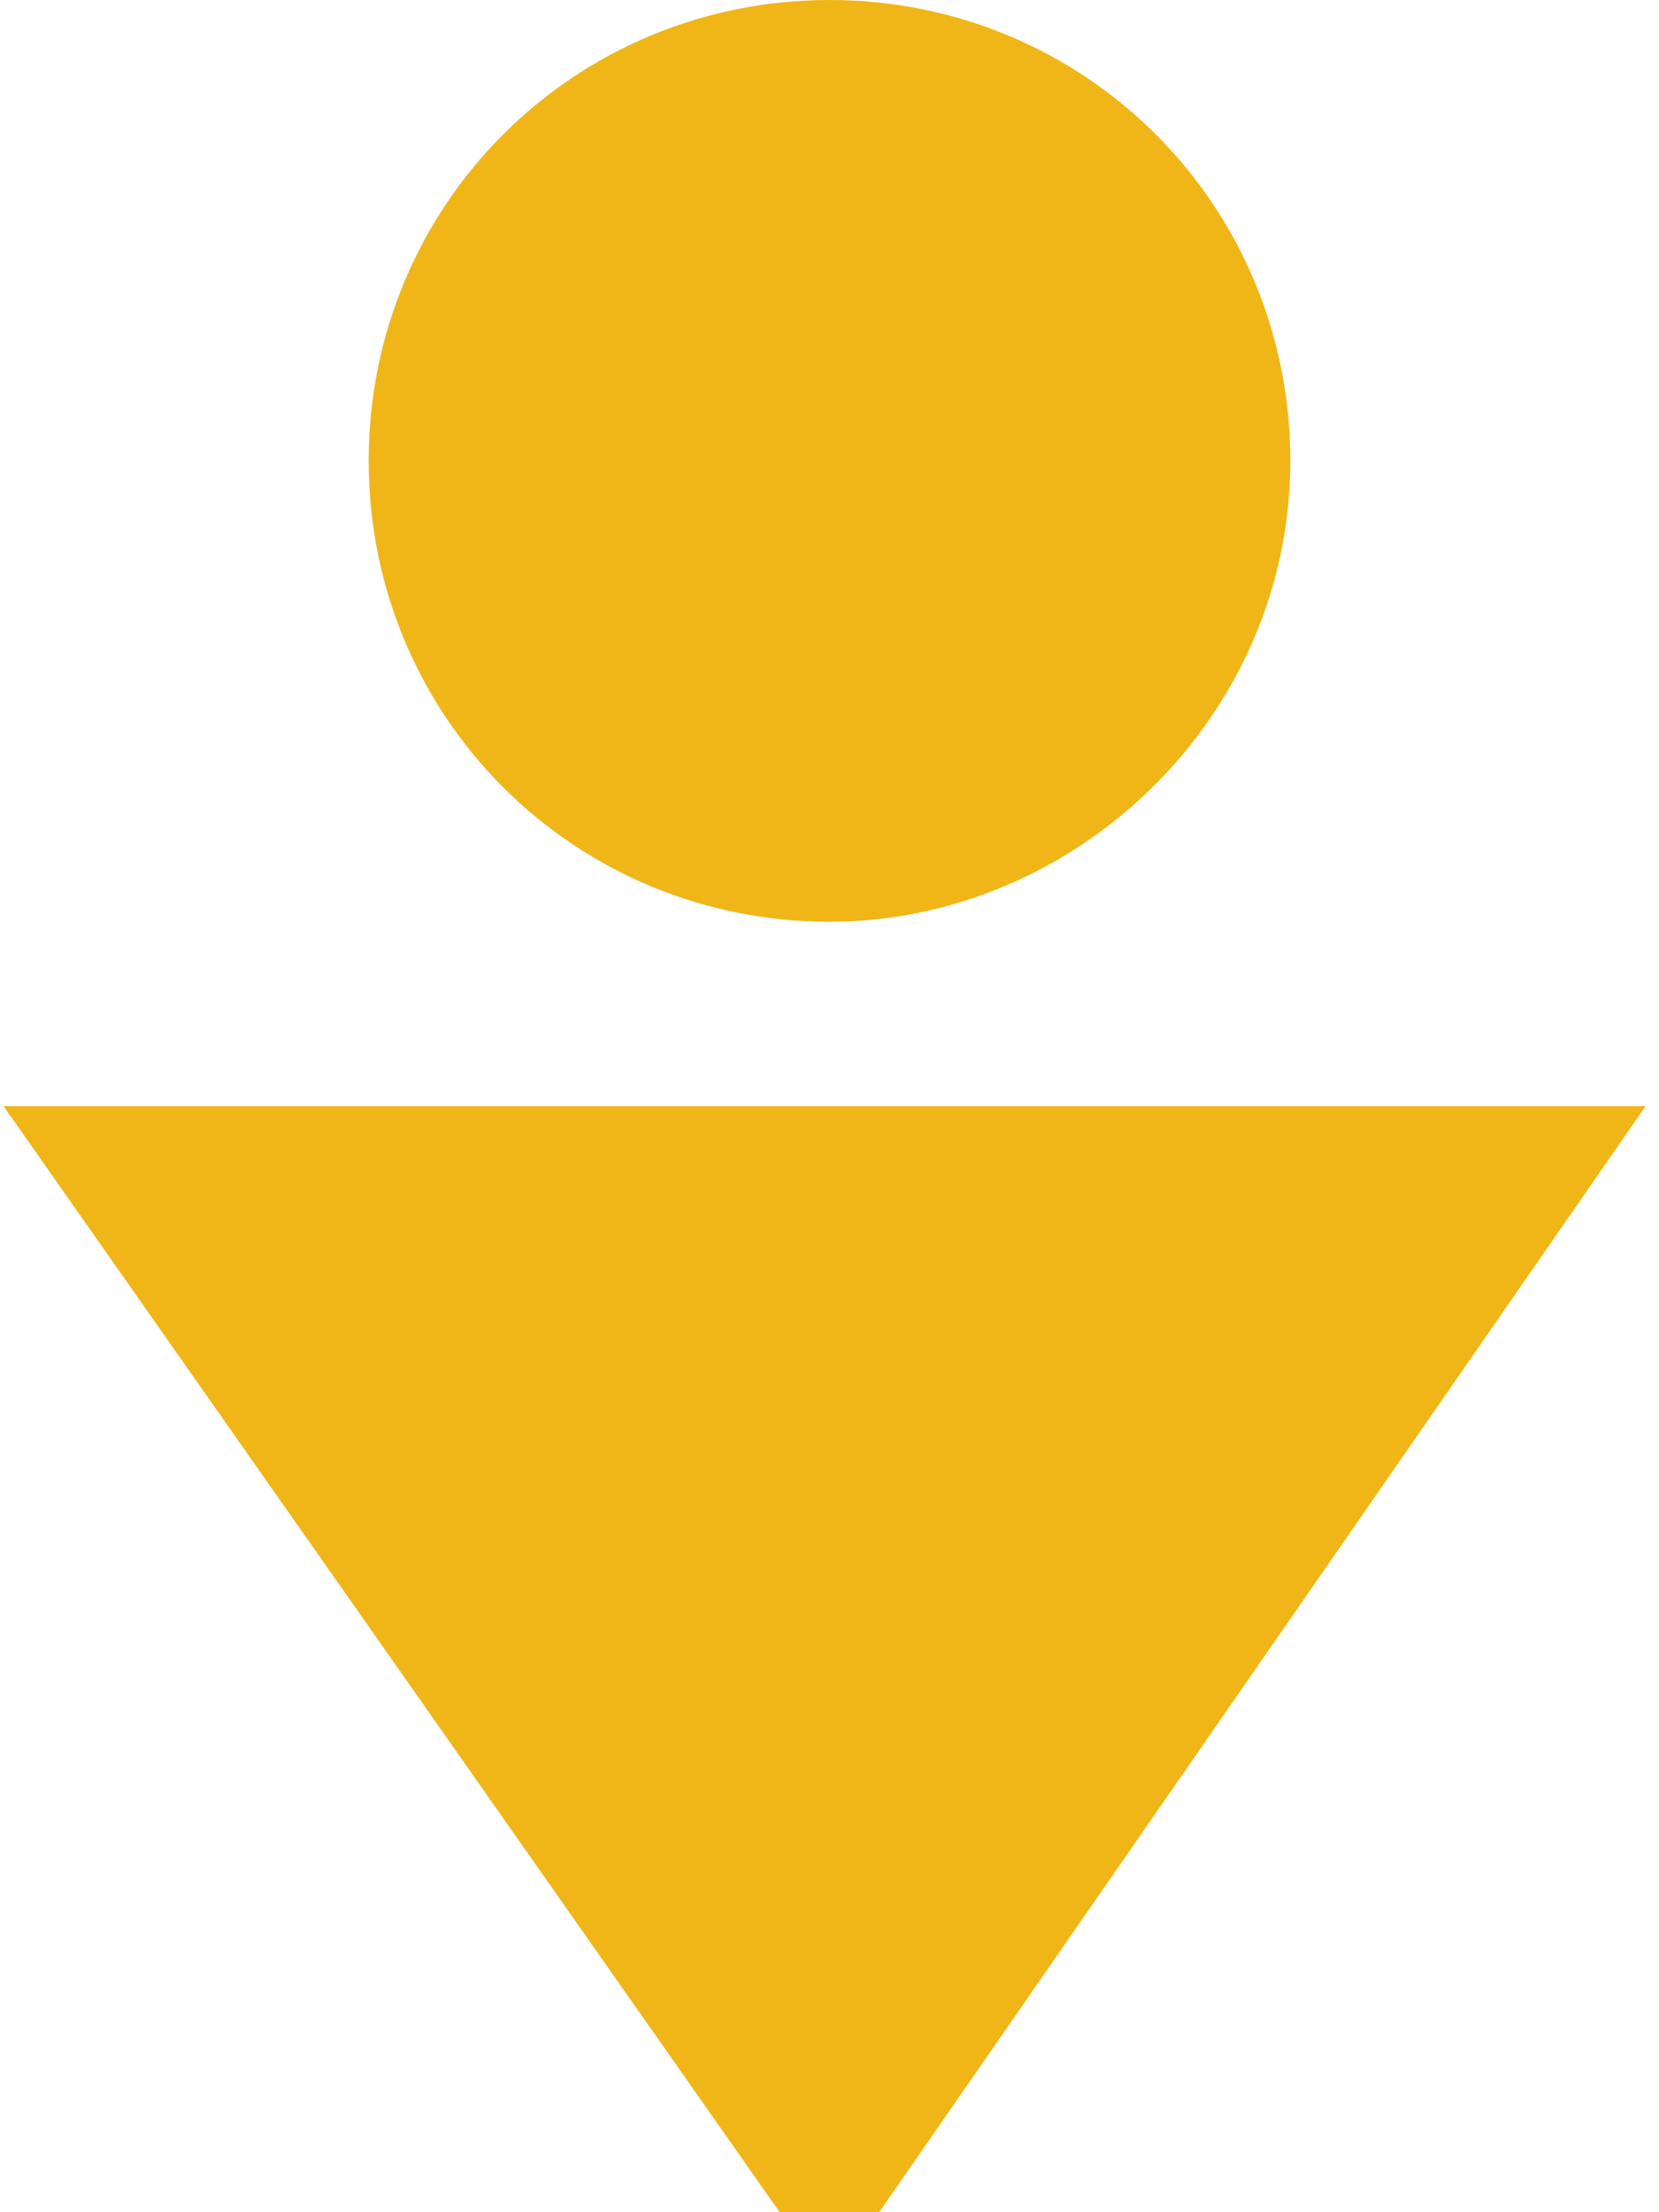 <svg xmlns="http://www.w3.org/2000/svg" width="18" height="24" viewBox="0 0 18 24"><path fill-rule="evenodd" clip-rule="evenodd" fill="#F0B618" stroke="#F0B618" stroke-miterlimit="10" d="M9 9.5c-2.5 0-4.5-2-4.5-4.5S6.5.5 9 .5s4.5 2 4.5 4.5S11.4 9.5 9 9.5zm7.9 3L9 23.9 1 12.5z"/></svg>